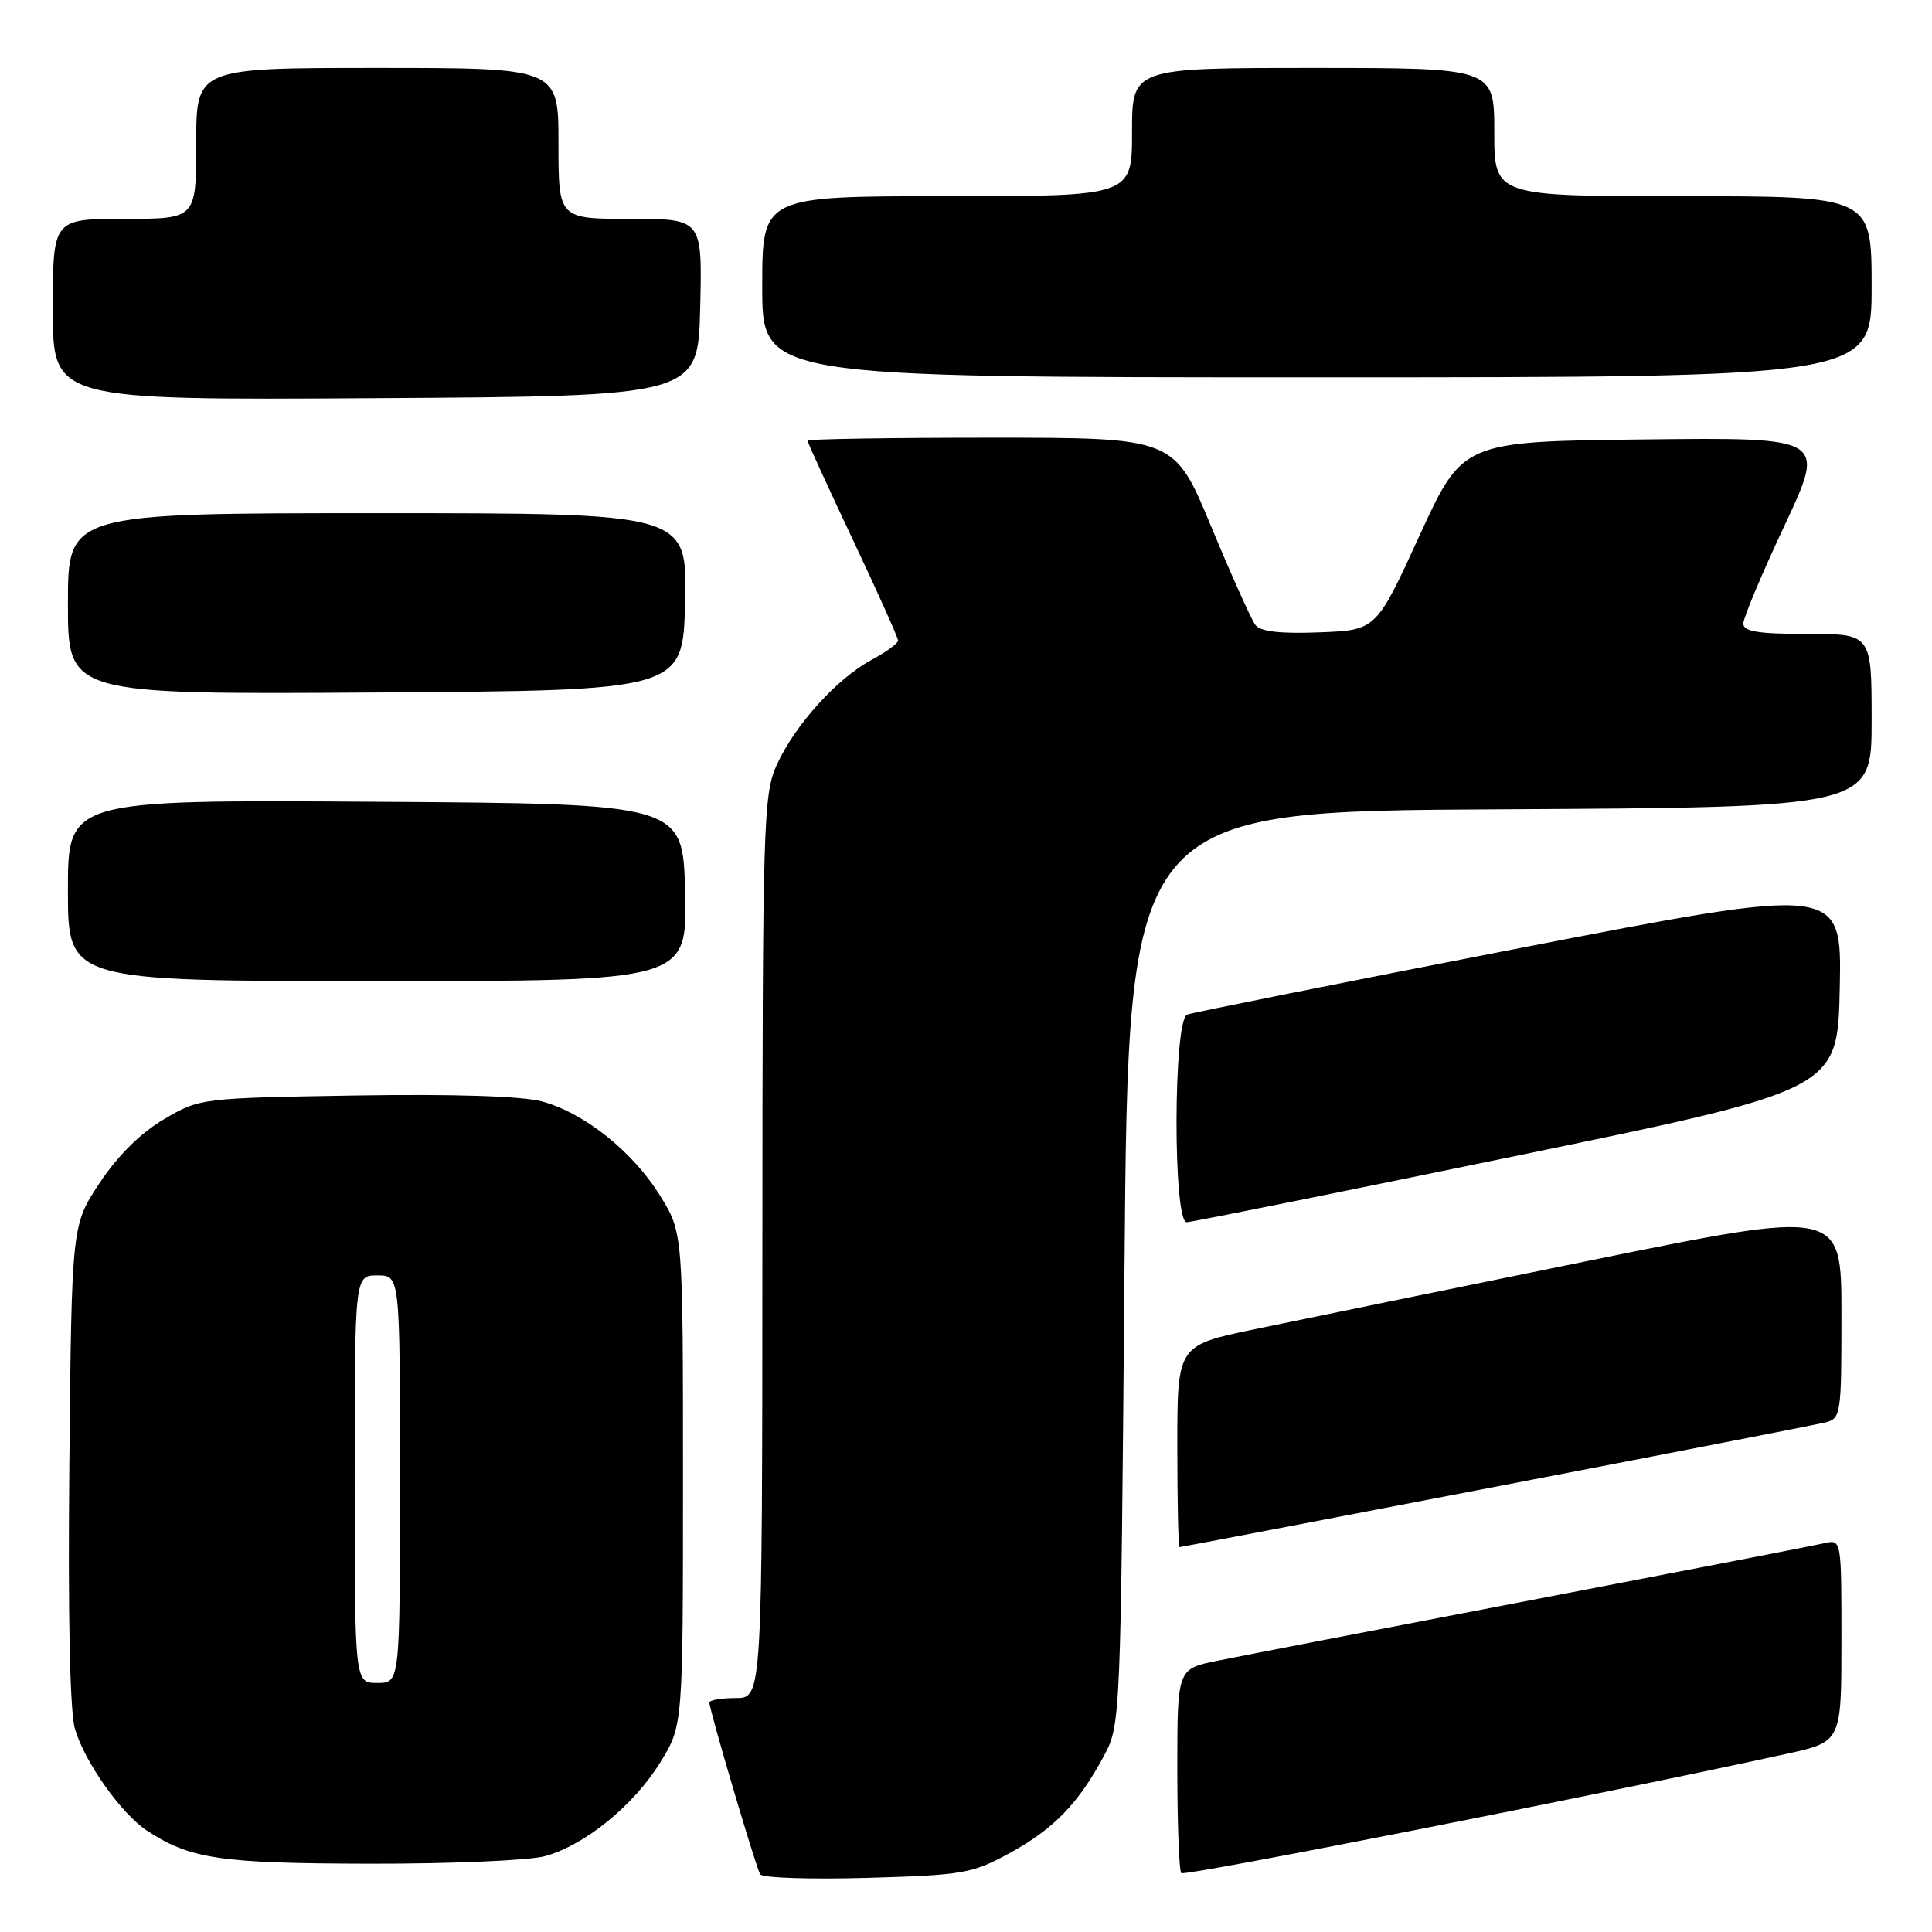 <?xml version="1.0" encoding="UTF-8" standalone="no"?>
<!DOCTYPE svg PUBLIC "-//W3C//DTD SVG 1.1//EN" "http://www.w3.org/Graphics/SVG/1.1/DTD/svg11.dtd" >
<svg xmlns="http://www.w3.org/2000/svg" xmlns:xlink="http://www.w3.org/1999/xlink" version="1.1" viewBox="0 0 256 256">
 <g >
 <path fill="currentColor"
d=" M 133.83 245.52 C 139.65 242.33 142.91 238.96 146.30 232.62 C 148.48 228.54 148.50 227.97 149.00 168.00 C 149.50 107.50 149.50 107.50 198.75 107.24 C 248.00 106.98 248.00 106.98 248.00 95.49 C 248.00 84.00 248.00 84.00 239.50 84.00 C 232.95 84.00 231.00 83.68 231.00 82.62 C 231.00 81.87 233.46 76.01 236.47 69.61 C 241.94 57.96 241.94 57.96 217.88 58.23 C 193.81 58.50 193.81 58.50 188.08 71.00 C 182.35 83.50 182.35 83.50 174.83 83.79 C 169.57 83.99 167.02 83.69 166.33 82.79 C 165.80 82.08 163.16 76.21 160.48 69.75 C 155.60 58.00 155.60 58.00 131.30 58.00 C 117.93 58.00 107.00 58.18 107.00 58.39 C 107.00 58.61 109.70 64.51 113.00 71.50 C 116.30 78.49 119.00 84.51 119.00 84.88 C 119.00 85.25 117.40 86.41 115.45 87.46 C 110.88 89.92 105.31 96.10 102.92 101.36 C 101.15 105.26 101.04 108.95 101.02 165.25 C 101.00 225.00 101.00 225.00 97.50 225.00 C 95.58 225.00 94.00 225.27 94.00 225.60 C 94.00 226.60 100.16 247.43 100.73 248.36 C 101.02 248.83 107.38 249.04 114.88 248.83 C 127.68 248.46 128.82 248.26 133.83 245.52 Z  M 236.75 232.39 C 244.00 230.80 244.00 230.80 244.00 217.38 C 244.00 203.98 244.00 203.96 241.75 204.48 C 240.51 204.77 223.07 208.15 203.00 212.00 C 182.93 215.85 164.14 219.48 161.25 220.07 C 156.00 221.14 156.00 221.14 156.00 234.40 C 156.00 241.70 156.24 247.91 156.53 248.20 C 156.98 248.65 212.41 237.72 236.75 232.39 Z  M 72.22 245.95 C 77.51 244.49 83.95 239.25 87.48 233.54 C 90.50 228.66 90.50 228.66 90.50 196.00 C 90.50 163.34 90.50 163.34 87.48 158.46 C 83.85 152.58 77.42 147.46 71.79 145.94 C 69.17 145.24 60.11 144.95 47.08 145.16 C 26.60 145.50 26.48 145.51 21.72 148.31 C 18.65 150.11 15.61 153.12 13.22 156.72 C 9.50 162.32 9.50 162.32 9.19 193.91 C 8.99 214.03 9.26 226.80 9.93 229.09 C 11.22 233.49 16.08 240.35 19.49 242.58 C 25.21 246.33 29.12 246.91 49.00 246.95 C 59.73 246.97 70.18 246.52 72.22 245.95 Z  M 198.05 197.02 C 220.85 192.64 240.51 188.80 241.75 188.51 C 243.95 187.97 244.00 187.65 244.00 174.10 C 244.00 160.23 244.00 160.23 210.25 167.11 C 191.69 170.90 171.89 174.95 166.25 176.13 C 156.00 178.26 156.00 178.26 156.00 191.63 C 156.00 198.98 156.13 205.00 156.30 205.00 C 156.46 205.00 175.25 201.41 198.05 197.02 Z  M 201.00 153.14 C 243.50 144.38 243.50 144.38 243.78 130.86 C 244.05 117.35 244.05 117.35 201.32 125.64 C 177.82 130.21 158.01 134.17 157.30 134.44 C 155.46 135.14 155.41 162.02 157.25 161.95 C 157.94 161.93 177.62 157.96 201.00 153.14 Z  M 90.78 118.25 C 90.50 106.50 90.50 106.50 49.75 106.24 C 9.00 105.98 9.00 105.98 9.00 117.99 C 9.00 130.00 9.00 130.00 50.03 130.00 C 91.06 130.00 91.06 130.00 90.78 118.25 Z  M 90.78 79.75 C 91.06 68.00 91.06 68.00 50.03 68.00 C 9.00 68.00 9.00 68.00 9.00 80.01 C 9.00 92.02 9.00 92.02 49.75 91.76 C 90.50 91.50 90.50 91.50 90.78 79.75 Z  M 92.78 40.75 C 93.06 29.00 93.06 29.00 83.53 29.00 C 74.00 29.00 74.00 29.00 74.00 19.00 C 74.00 9.00 74.00 9.00 50.00 9.00 C 26.00 9.00 26.00 9.00 26.00 19.00 C 26.00 29.00 26.00 29.00 16.50 29.00 C 7.00 29.00 7.00 29.00 7.00 41.01 C 7.00 53.02 7.00 53.02 49.75 52.76 C 92.50 52.50 92.50 52.50 92.78 40.75 Z  M 248.00 38.00 C 248.00 26.00 248.00 26.00 223.00 26.00 C 198.00 26.00 198.00 26.00 198.00 17.50 C 198.00 9.00 198.00 9.00 174.00 9.00 C 150.00 9.00 150.00 9.00 150.00 17.50 C 150.00 26.00 150.00 26.00 125.50 26.00 C 101.00 26.00 101.00 26.00 101.00 38.00 C 101.00 50.00 101.00 50.00 174.50 50.00 C 248.00 50.00 248.00 50.00 248.00 38.00 Z  M 47.00 196.00 C 47.00 169.00 47.00 169.00 50.00 169.00 C 53.00 169.00 53.00 169.00 53.00 196.00 C 53.00 223.00 53.00 223.00 50.00 223.00 C 47.00 223.00 47.00 223.00 47.00 196.00 Z "/>
</g>
</svg>